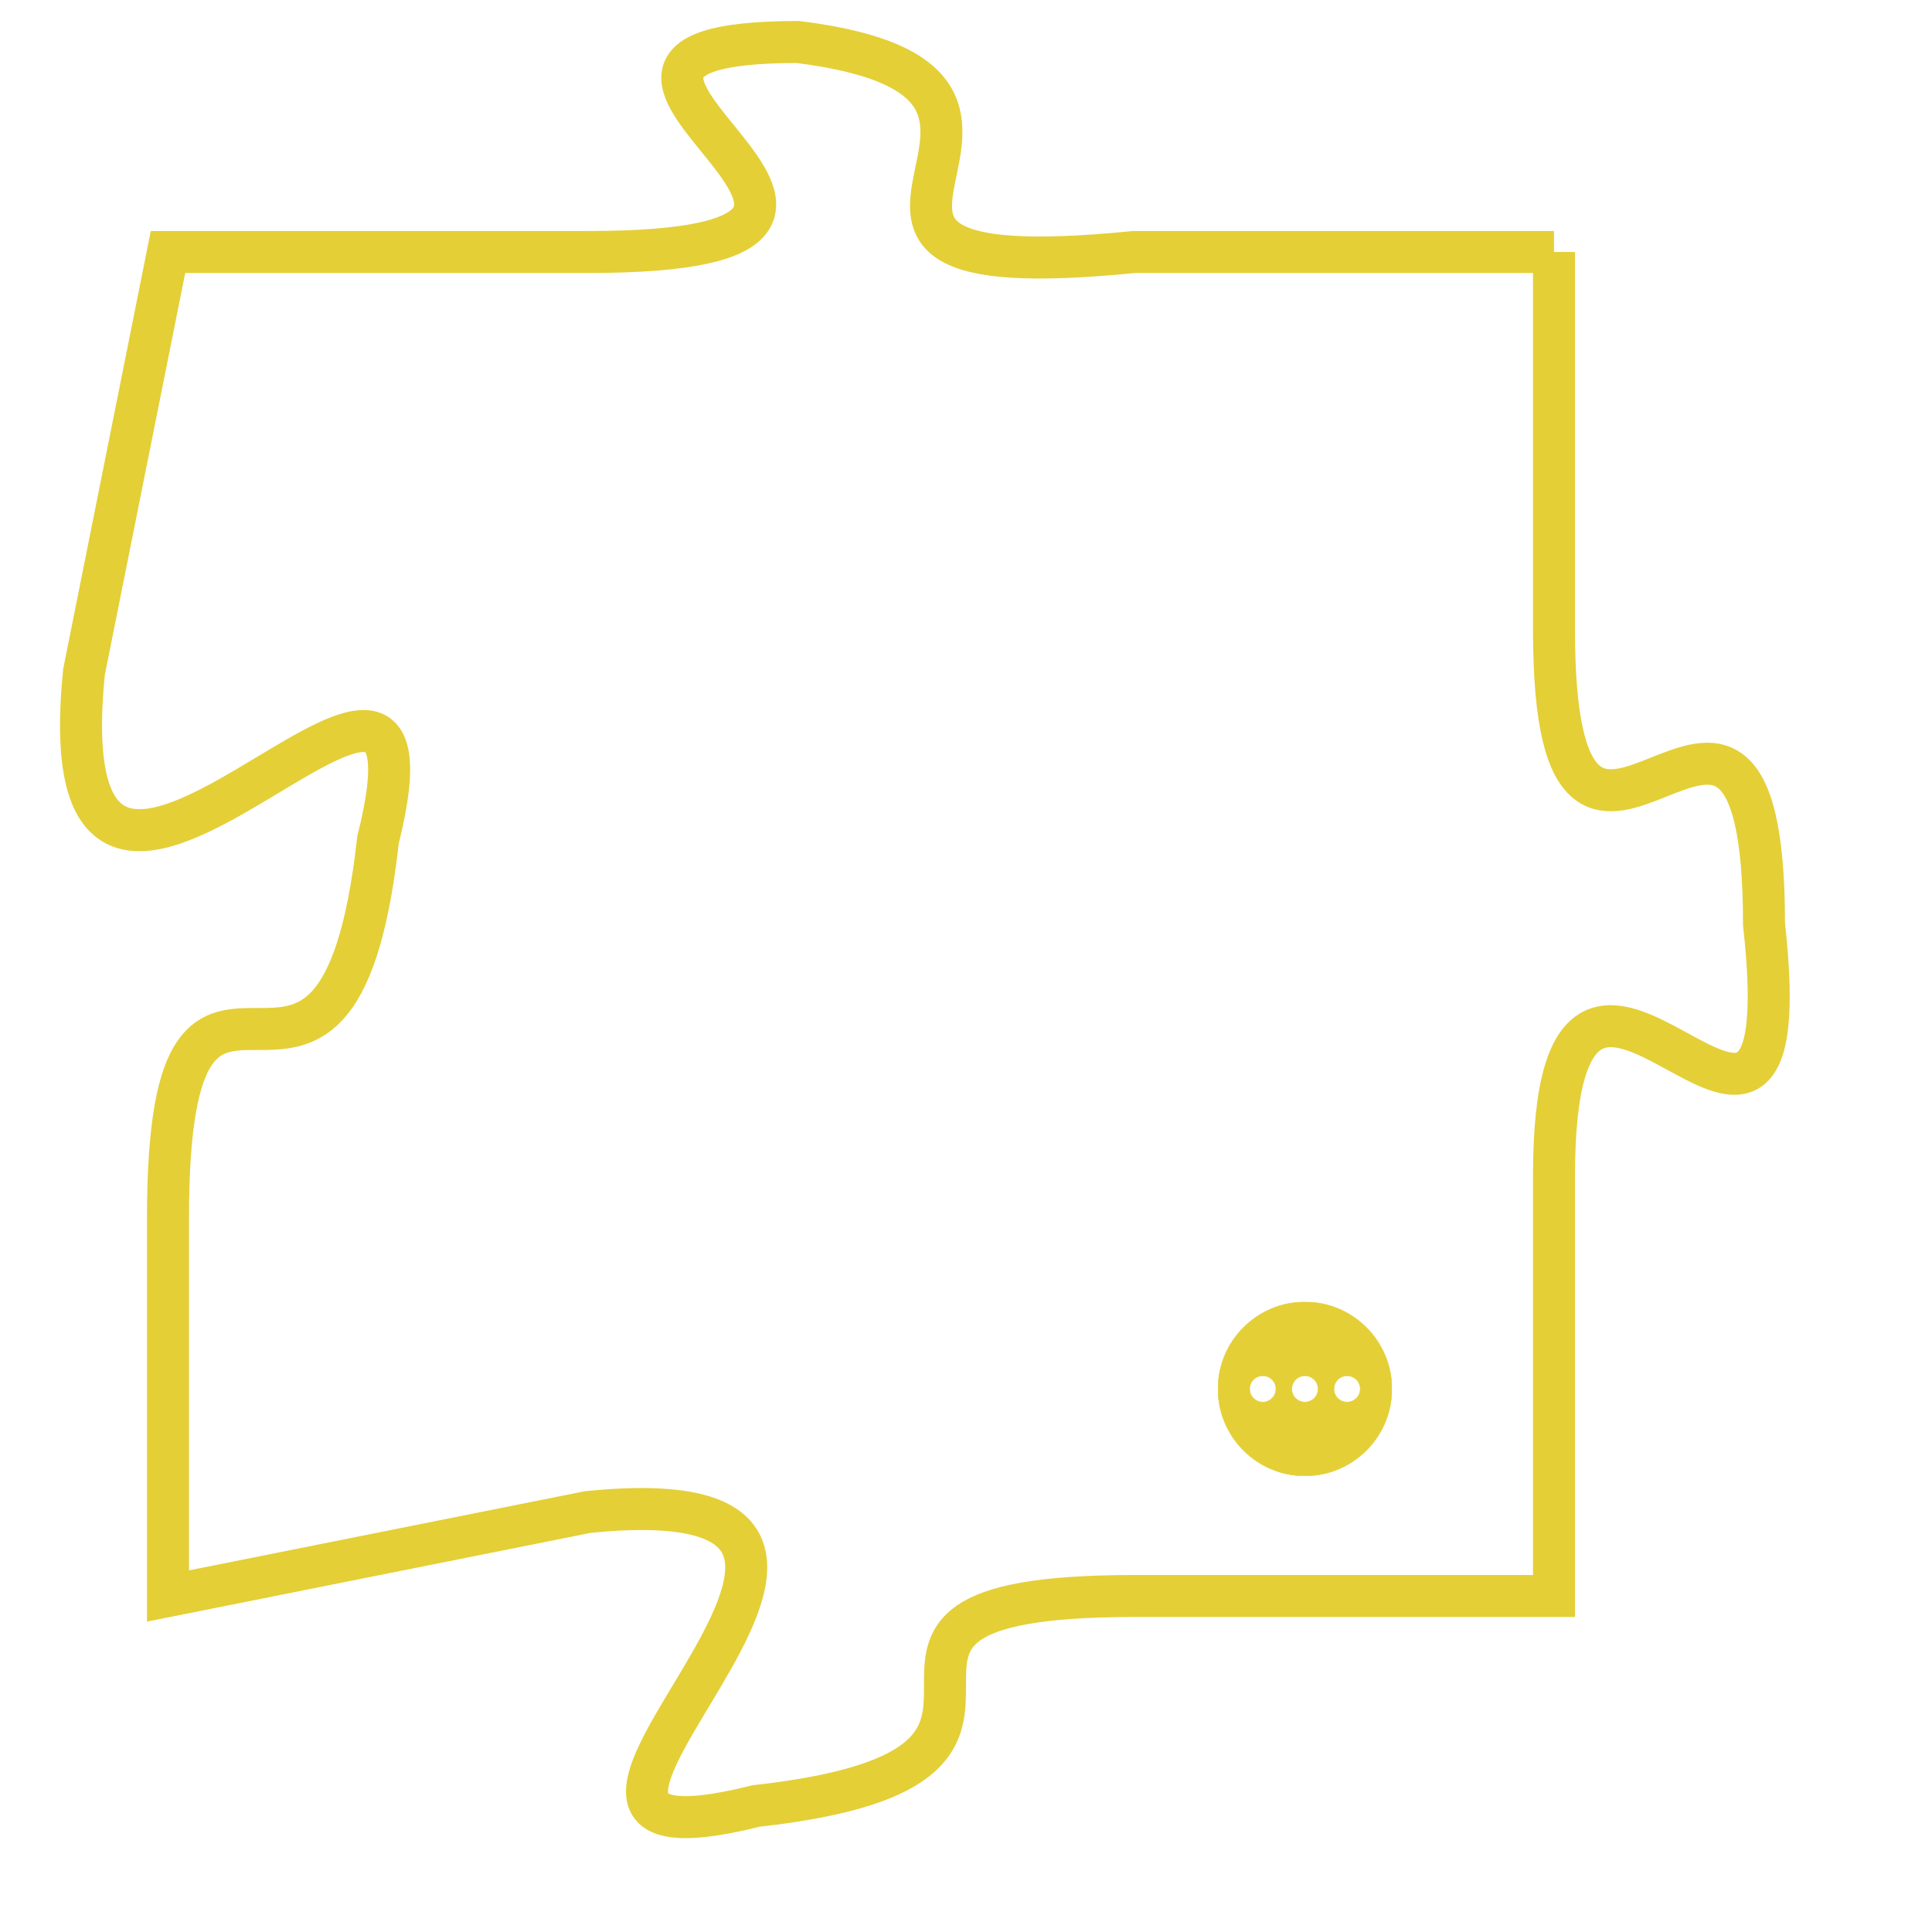 <svg version="1.1" xmlns="http://www.w3.org/2000/svg" xmlns:xlink="http://www.w3.org/1999/xlink" fill="transparent" x="0" y="0" width="350" height="350" preserveAspectRatio="xMinYMin slice"><style type="text/css">.links{fill:transparent;stroke: #E4CF37;}.links:hover{fill:#63D272; opacity:0.4;}</style><defs><g id="allt"><path id="t8246" d="M1881,2016 L1871,2016 C1861,2017 1871,2012 1863,2011 C1855,2011 1868,2016 1858,2016 L1848,2016 1848,2016 L1846,2026 C1845,2036 1855,2022 1853,2030 C1852,2039 1848,2030 1848,2039 L1848,2048 1848,2048 L1858,2046 C1868,2045 1854,2055 1862,2053 C1871,2052 1862,2048 1871,2048 L1881,2048 1881,2048 L1881,2038 C1881,2029 1887,2041 1886,2032 C1886,2023 1881,2034 1881,2025 L1881,2016"/></g><clipPath id="c" clipRule="evenodd" fill="transparent"><use href="#t8246"/></clipPath></defs><svg viewBox="1844 2010 44 46" preserveAspectRatio="xMinYMin meet"><svg width="4380" height="2430"><g><image crossorigin="anonymous" x="0" y="0" href="https://nftpuzzle.license-token.com/assets/completepuzzle.svg" width="100%" height="100%" /><g class="links"><use href="#t8246"/></g></g></svg><svg x="1873" y="2041" height="9%" width="9%" viewBox="0 0 330 330"><g><a xlink:href="https://nftpuzzle.license-token.com/" class="links"><title>See the most innovative NFT based token software licensing project</title><path fill="#E4CF37" id="more" d="M165,0C74.019,0,0,74.019,0,165s74.019,165,165,165s165-74.019,165-165S255.981,0,165,0z M85,190 c-13.785,0-25-11.215-25-25s11.215-25,25-25s25,11.215,25,25S98.785,190,85,190z M165,190c-13.785,0-25-11.215-25-25 s11.215-25,25-25s25,11.215,25,25S178.785,190,165,190z M245,190c-13.785,0-25-11.215-25-25s11.215-25,25-25 c13.785,0,25,11.215,25,25S258.785,190,245,190z"></path></a></g></svg></svg></svg>